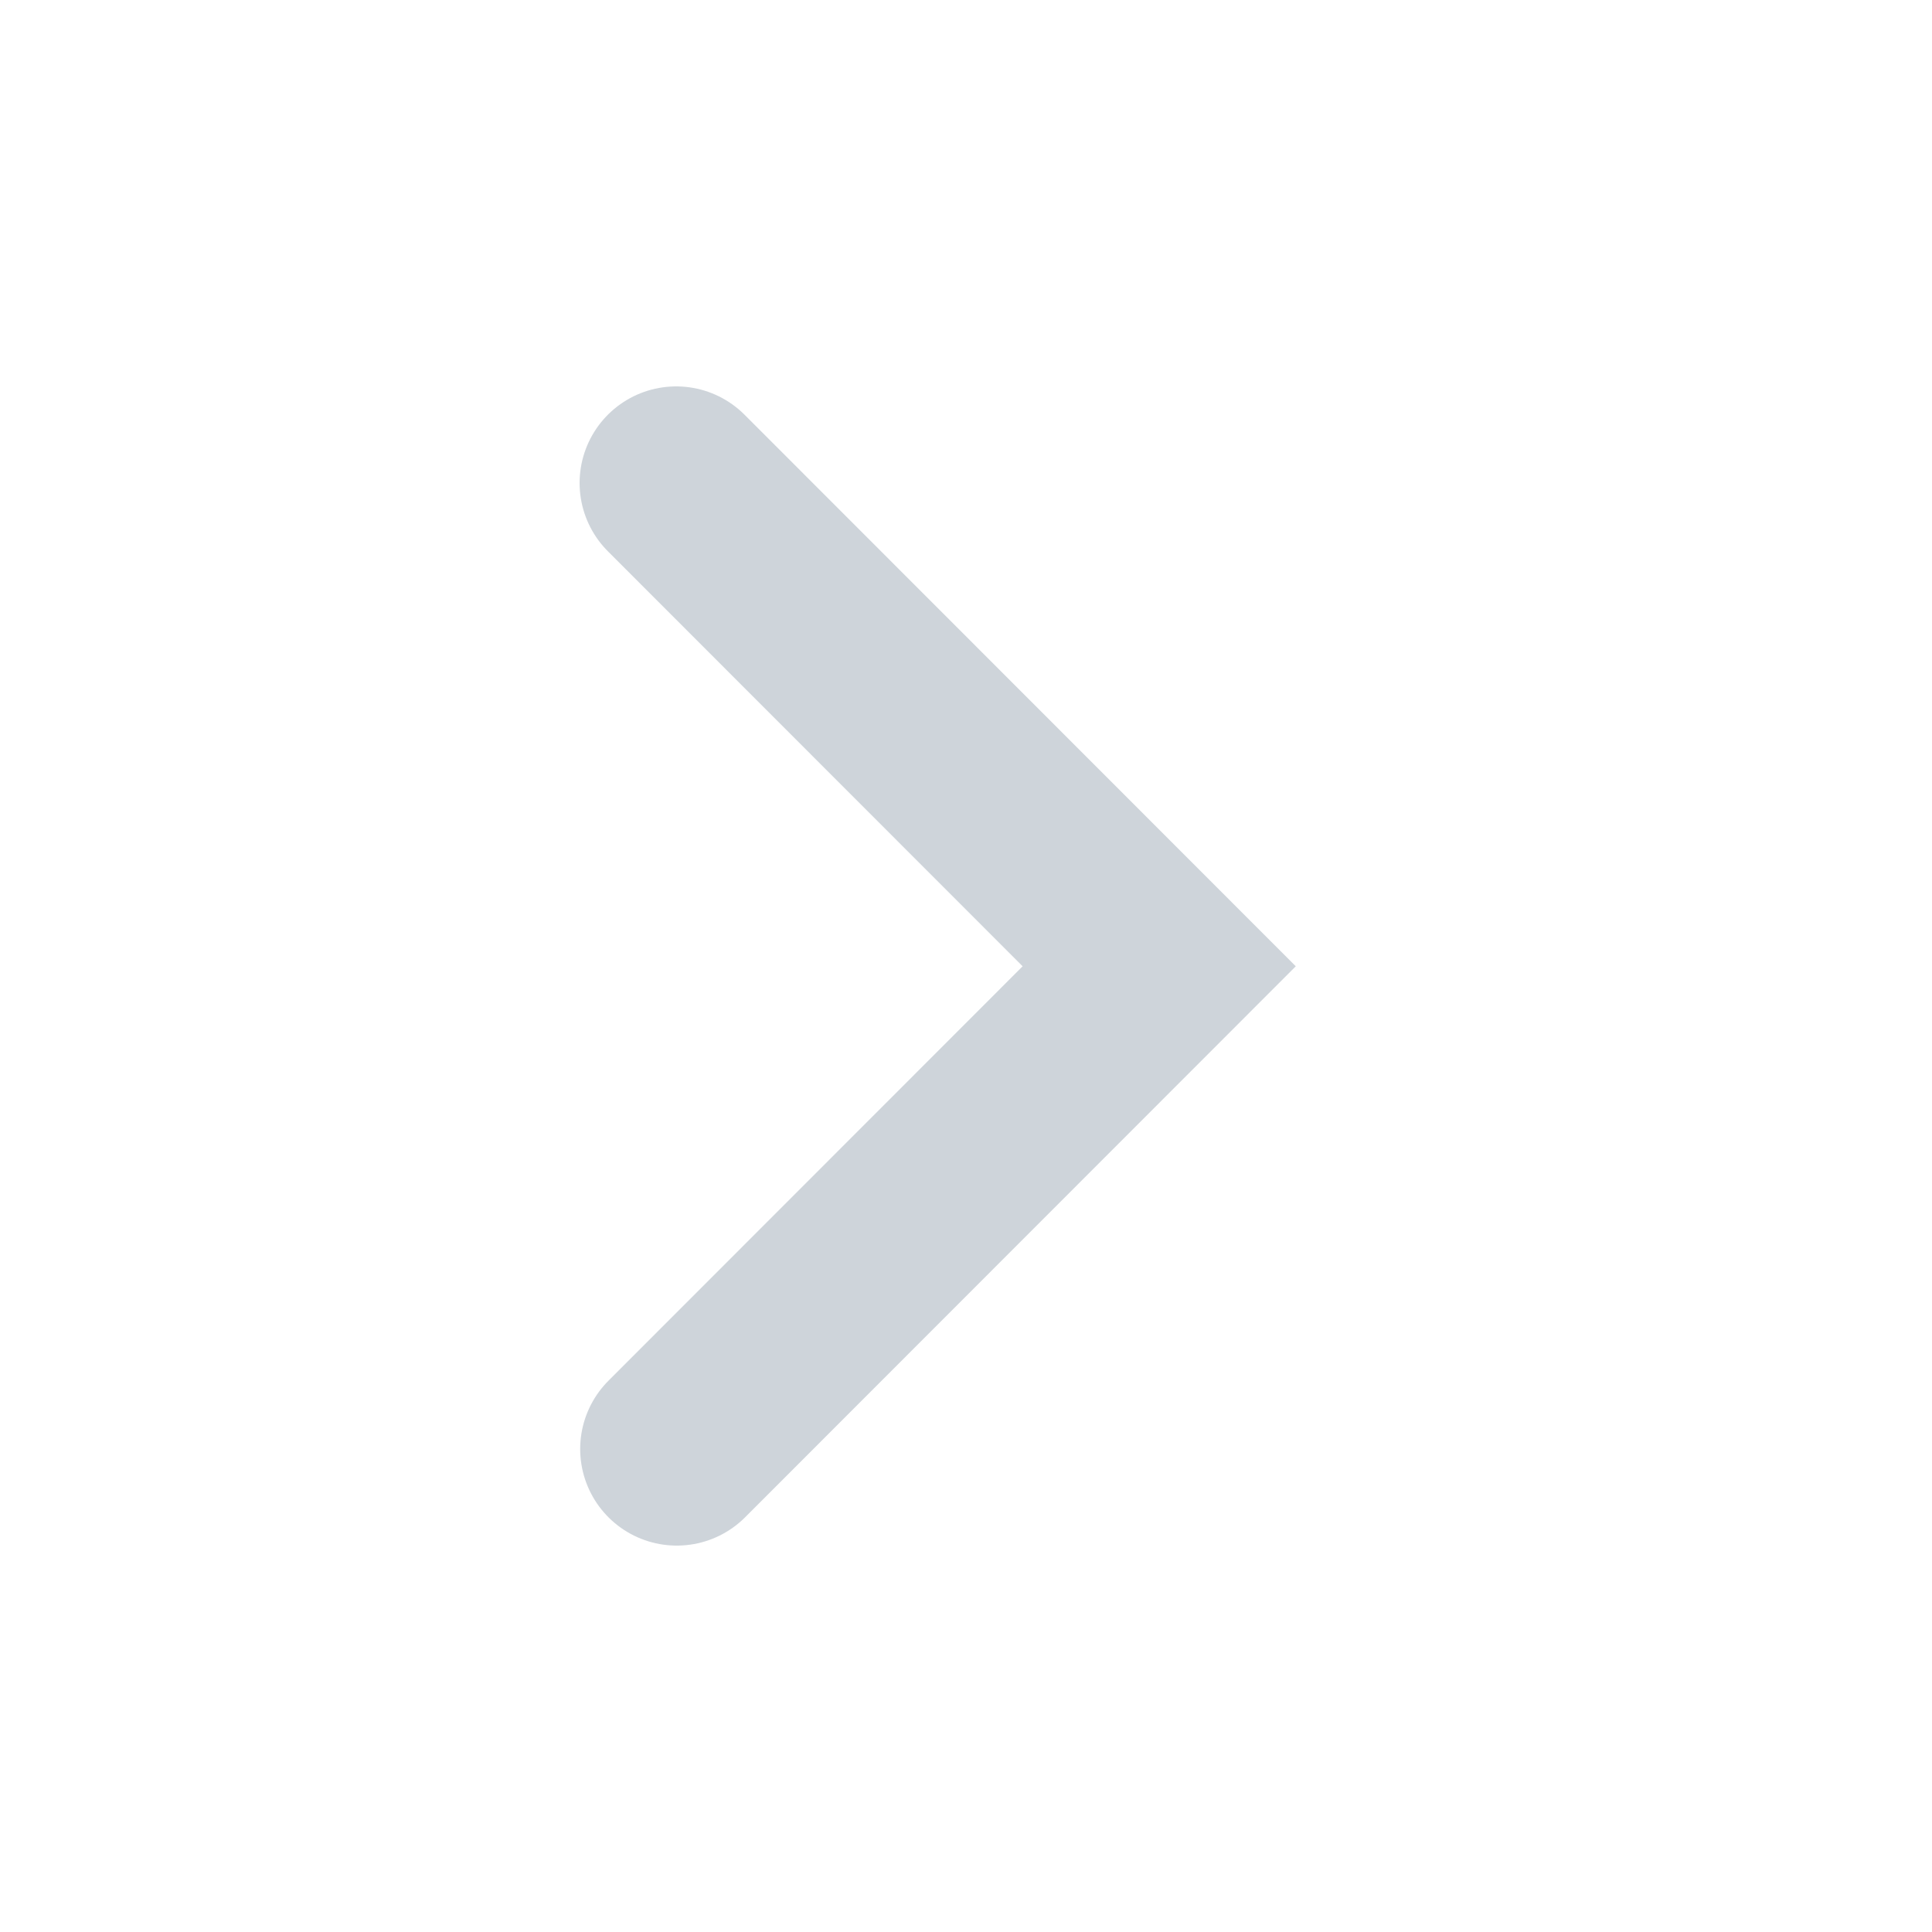 <svg xmlns="http://www.w3.org/2000/svg" width="20" height="20" viewBox="0 0 20 20">
  <g fill="none" fill-rule="evenodd">
    <rect width="20" height="20"/>
    <polyline stroke="#CED4DA" stroke-linecap="round" stroke-width="2" points="7 5 12 10.003 7.006 15"/>
  </g>
</svg>
